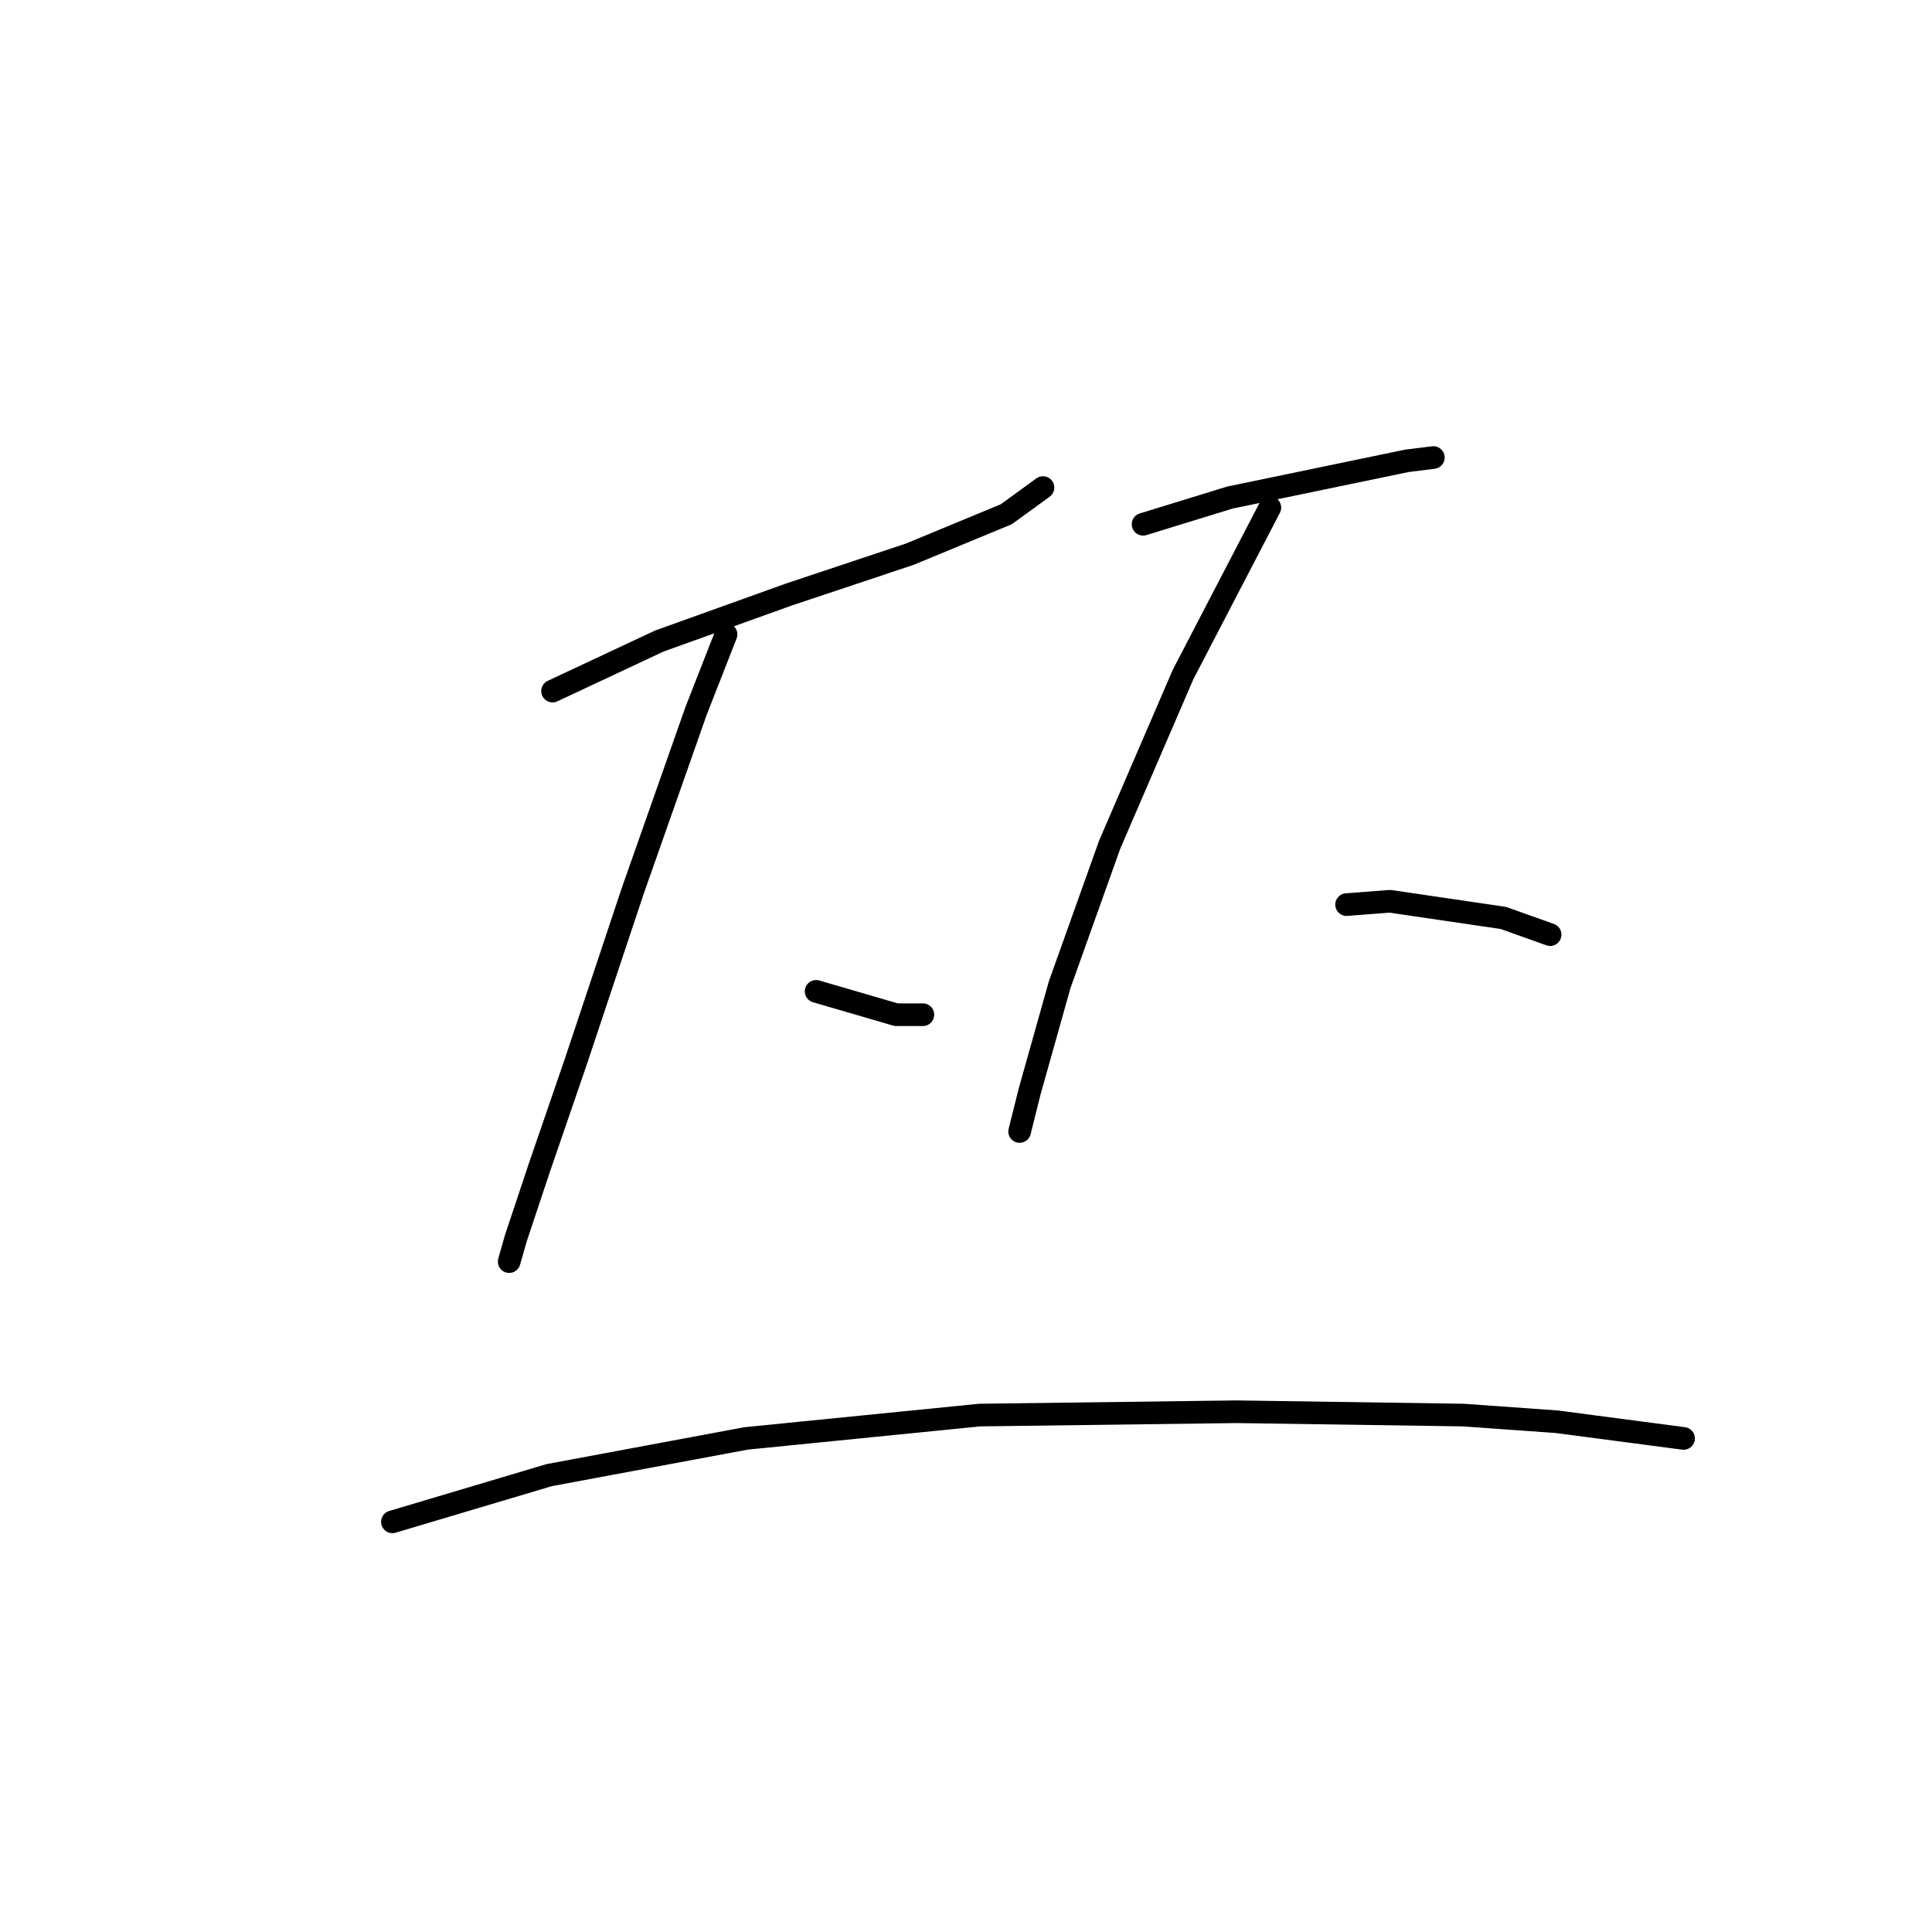 <?xml version="1.0" standalone="no"?>
    <svg width="256" height="256" xmlns="http://www.w3.org/2000/svg" version="1.1">
    <polyline stroke="black" stroke-width="3" stroke-linecap="round" fill="transparent" stroke-linejoin="round" points="73.215 91.572 87.362 84.941 104.603 78.751 120.518 73.446 133.338 68.141 138.201 64.605 138.201 64.605 " />
        <polyline stroke="black" stroke-width="3" stroke-linecap="round" fill="transparent" stroke-linejoin="round" points="96.203 84.056 92.224 94.224 83.825 118.097 76.309 140.644 71.446 154.79 68.352 164.074 67.468 167.169 67.468 167.169 " />
        <polyline stroke="black" stroke-width="3" stroke-linecap="round" fill="transparent" stroke-linejoin="round" points="108.14 131.36 118.75 134.454 122.286 134.454 122.286 134.454 " />
        <polyline stroke="black" stroke-width="3" stroke-linecap="round" fill="transparent" stroke-linejoin="round" points="151.464 69.468 162.958 65.931 186.389 61.068 189.926 60.626 189.926 60.626 " />
        <polyline stroke="black" stroke-width="3" stroke-linecap="round" fill="transparent" stroke-linejoin="round" points="168.263 67.257 156.769 89.361 147.043 111.908 140.412 130.476 136.433 144.622 135.107 149.927 135.107 149.927 " />
        <polyline stroke="black" stroke-width="3" stroke-linecap="round" fill="transparent" stroke-linejoin="round" points="178.431 119.865 184.178 119.423 199.209 121.634 205.399 123.844 205.399 123.844 " />
        <polyline stroke="black" stroke-width="3" stroke-linecap="round" fill="transparent" stroke-linejoin="round" points="51.995 201.651 72.773 195.462 98.856 190.599 129.802 187.505 163.842 187.063 193.904 187.505 206.283 188.389 223.082 190.599 223.082 190.599 " />
        </svg>